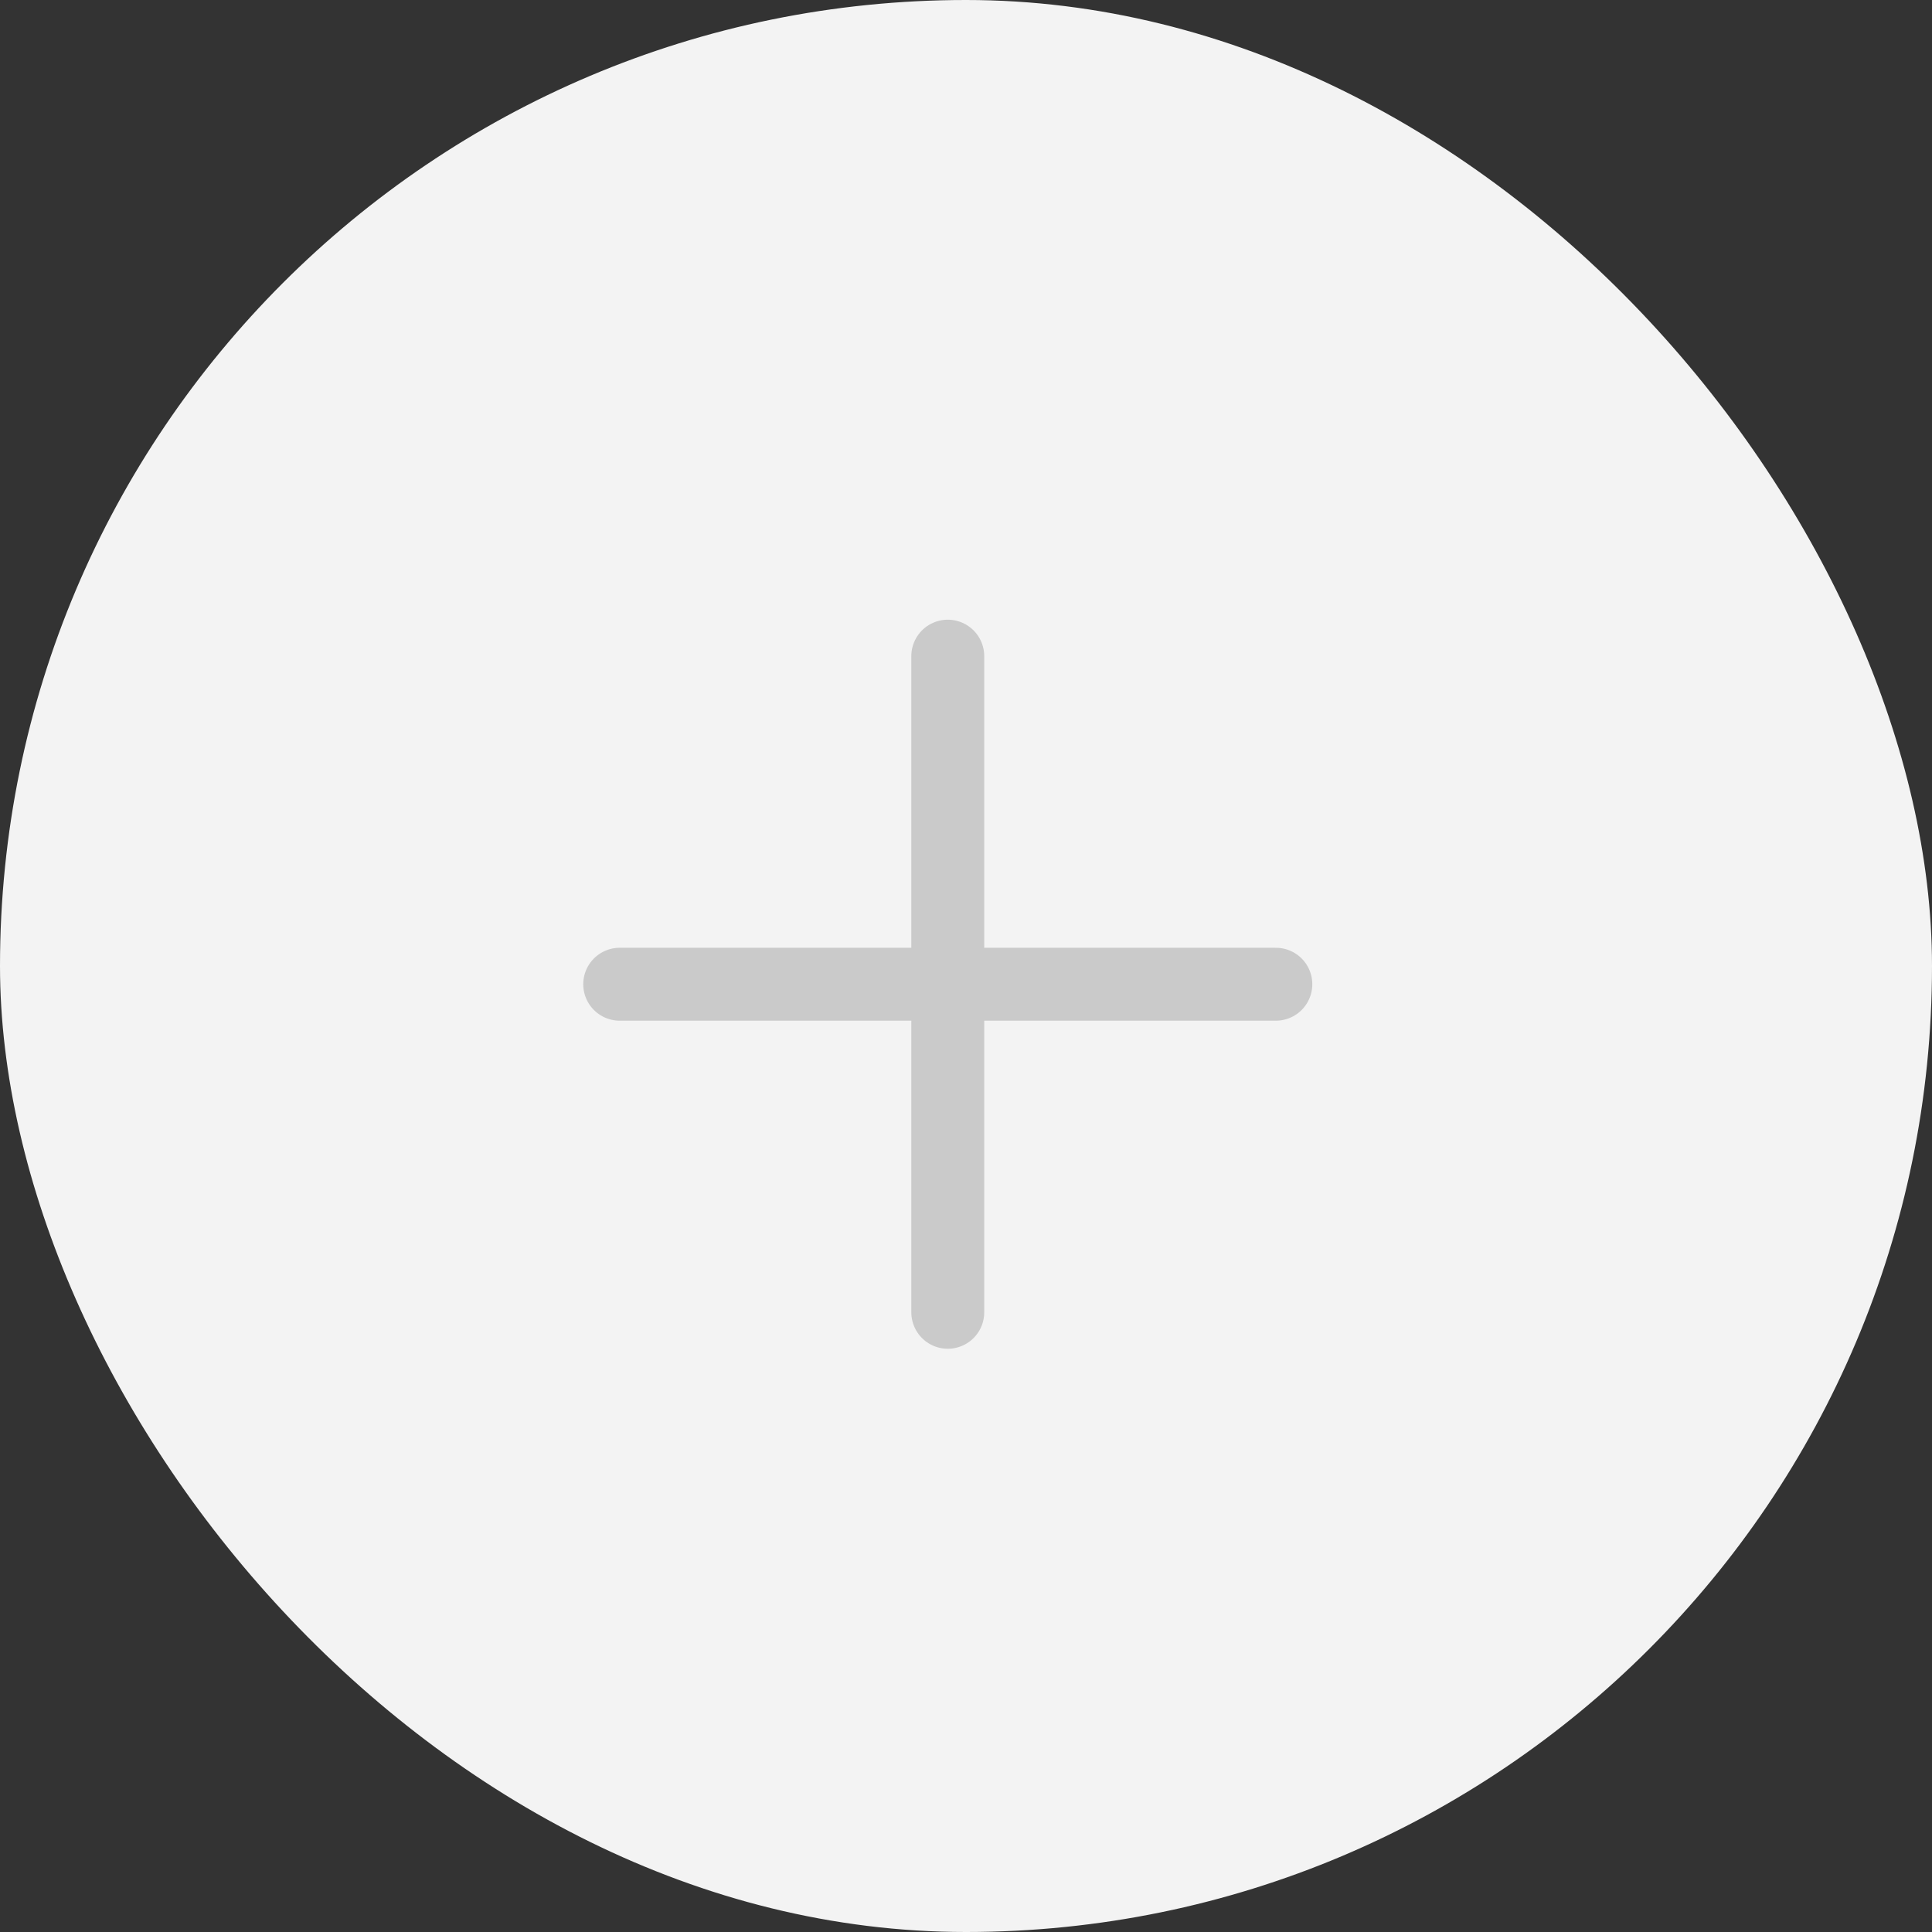 <svg width="53" height="53" viewBox="0 0 53 53" fill="none" xmlns="http://www.w3.org/2000/svg">
<rect x="0" y="0" width="53" height="53" fill="#333333" stroke="none"/>
<rect width="53" height="53" rx="26.5" fill="#F3F3F3"/>
<line x1="26" y1="18" x2="26" y2="36" stroke="#CACACA" stroke-width="2" stroke-linecap="round"/>
<line x1="35" y1="27" x2="17" y2="27" stroke="#CACACA" stroke-width="2" stroke-linecap="round"/>
</svg>

